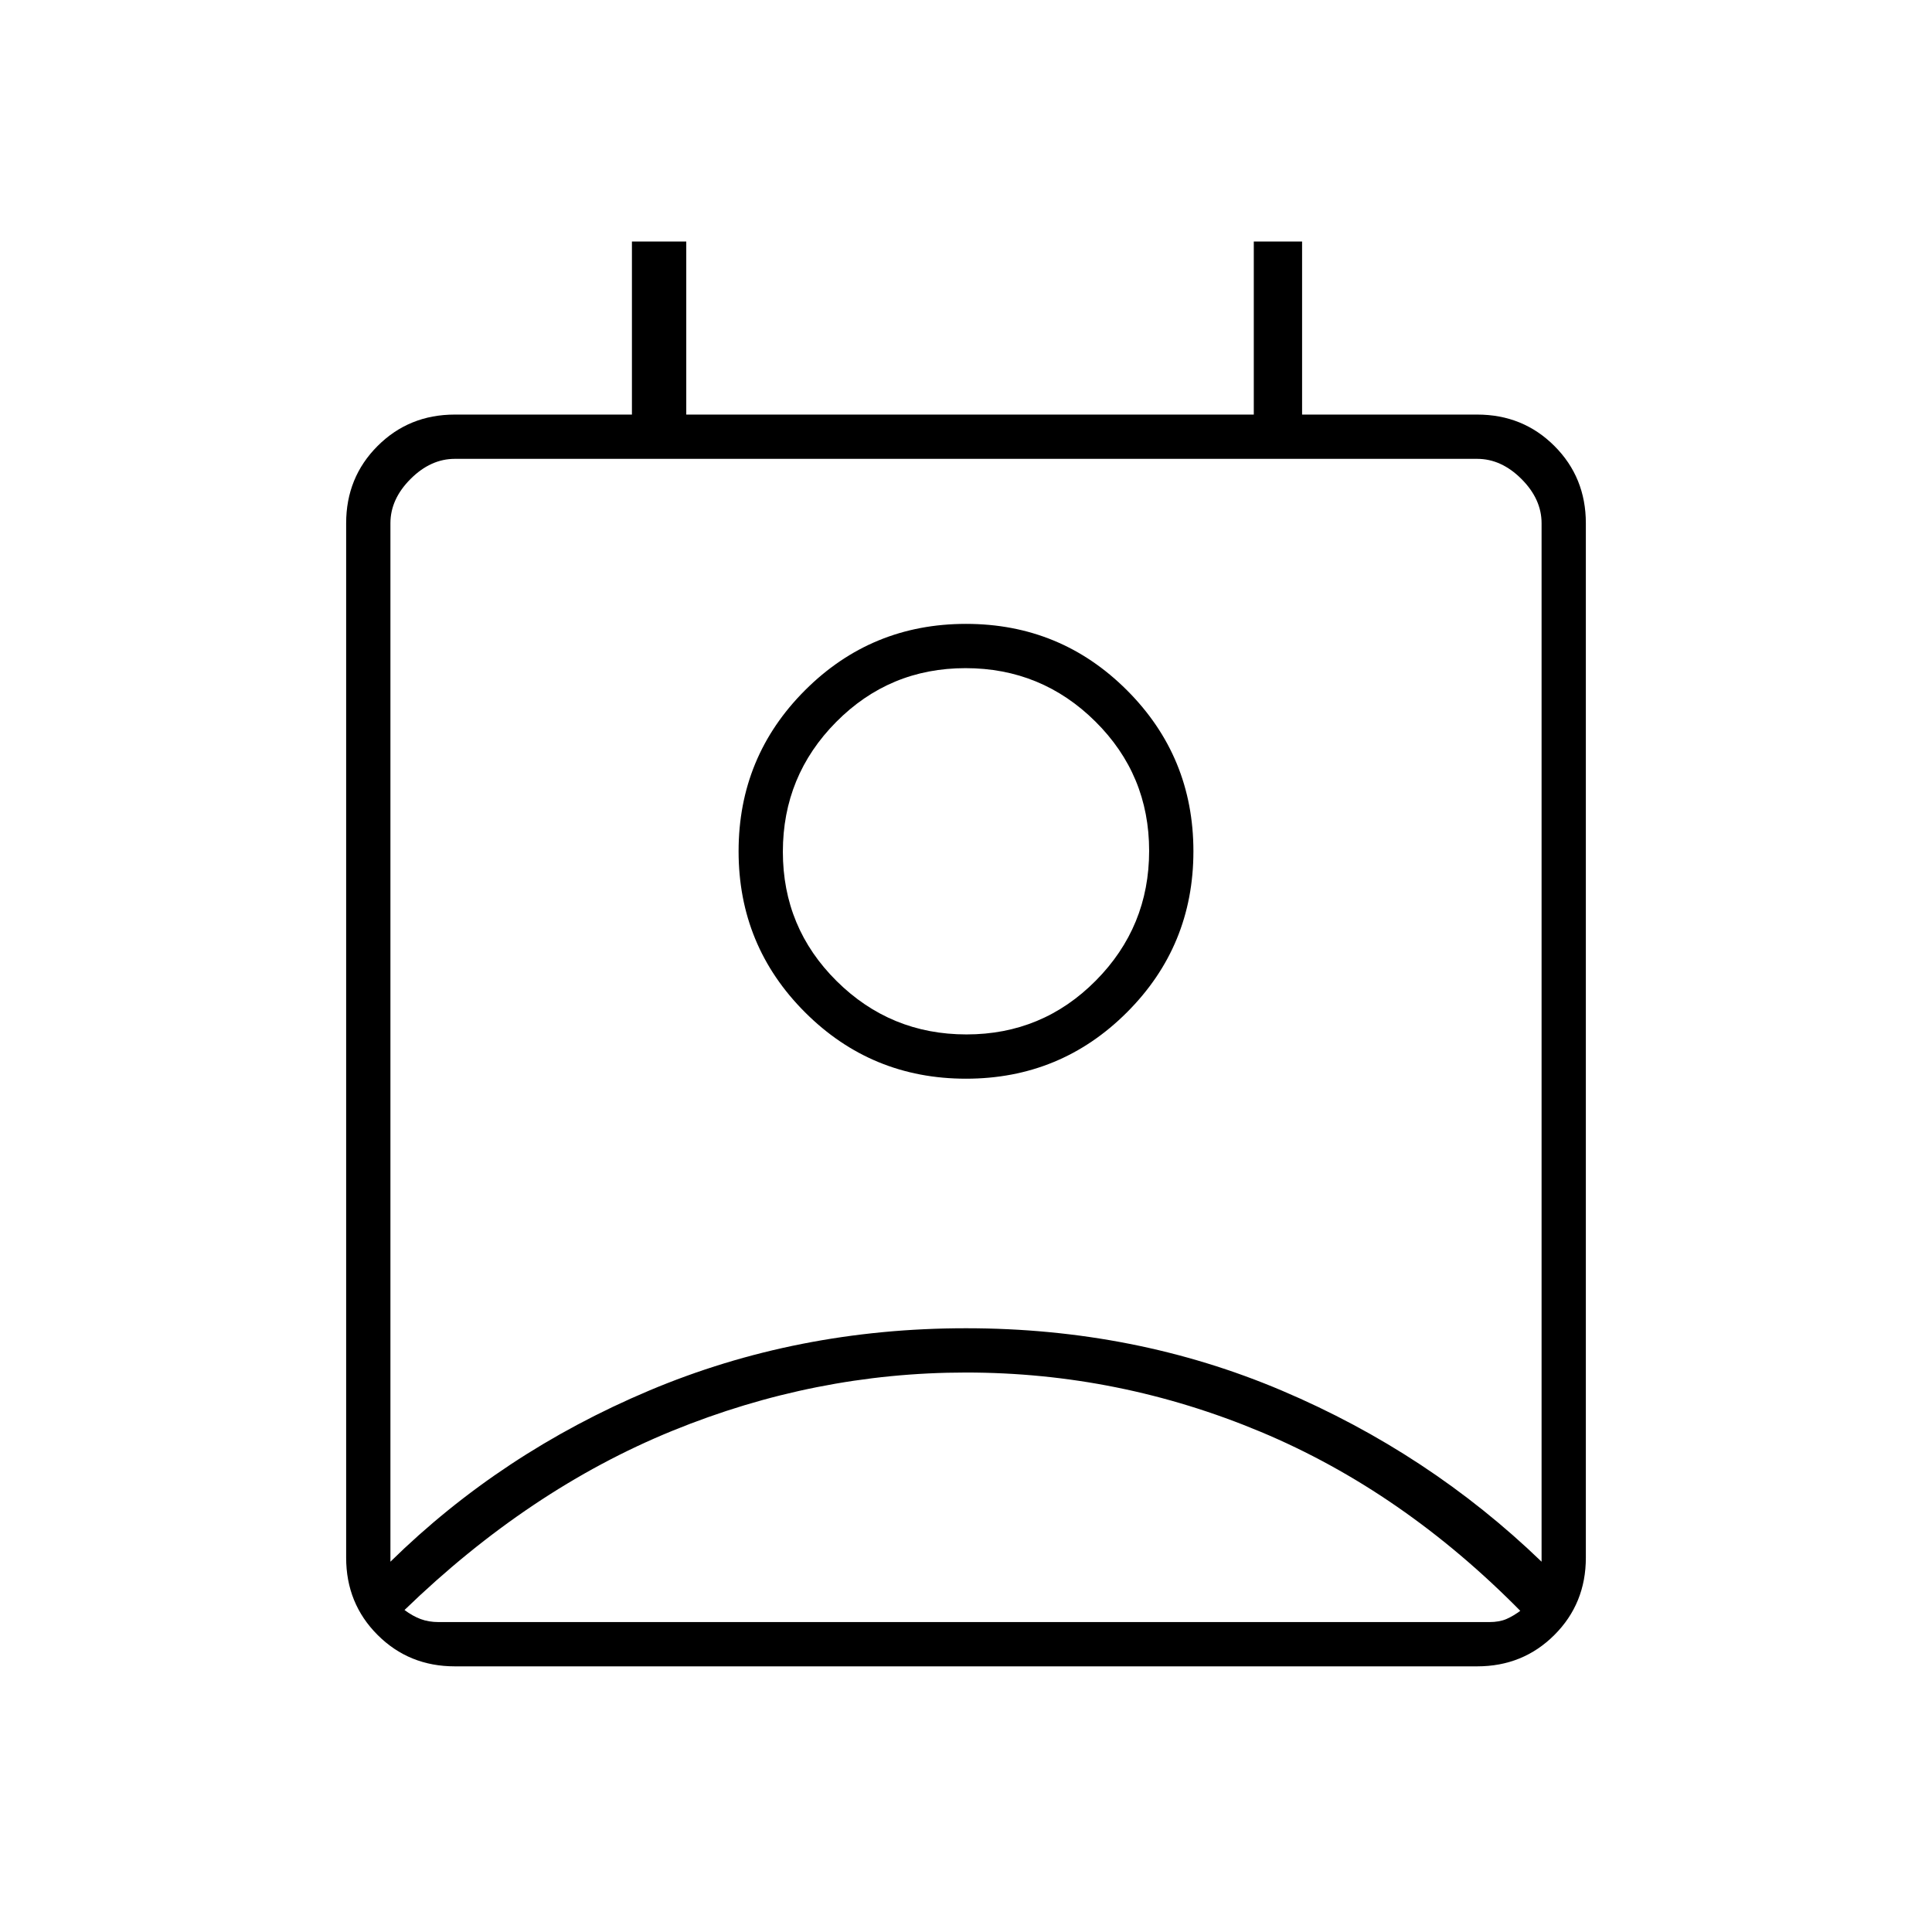 <svg xmlns="http://www.w3.org/2000/svg" width="48" height="48" viewBox="0 -960 960 960"><path d="M480-278q-75 0-146 29t-133 89q4 3 8 4.5t9 1.5h522q5 0 8.5-1.5t7.5-4.5v1q-59-60-129.5-89.5T480-278Zm-286 94q55-54 128.5-85T480-300q84 0 157 31t129 85v-516q0-12-10-22t-22-10H226q-12 0-22 10t-10 22v516Zm286-240q-47 0-80-33t-33-80q0-47 33-80t80-33q47 0 80 33t33 80q0 47-33 80t-80 33Zm.235-22Q518-446 544.5-472.735q26.5-26.736 26.5-64.5Q571-575 544.265-601.5q-26.736-26.5-64.5-26.5Q442-628 415.5-601.265q-26.5 26.736-26.5 64.5Q389-499 415.735-472.5q26.736 26.5 64.5 26.5ZM226-132q-22.775 0-38.387-15.613Q172-163.225 172-186v-514q0-22.775 15.613-38.388Q203.225-754 226-754h88v-86h27v86h282v-86h24v86h87q22.775 0 38.388 15.612Q788-722.775 788-700v514q0 22.775-15.612 38.387Q756.775-132 734-132H226Zm254-405Zm0 383h276-555 279Z"/></svg>